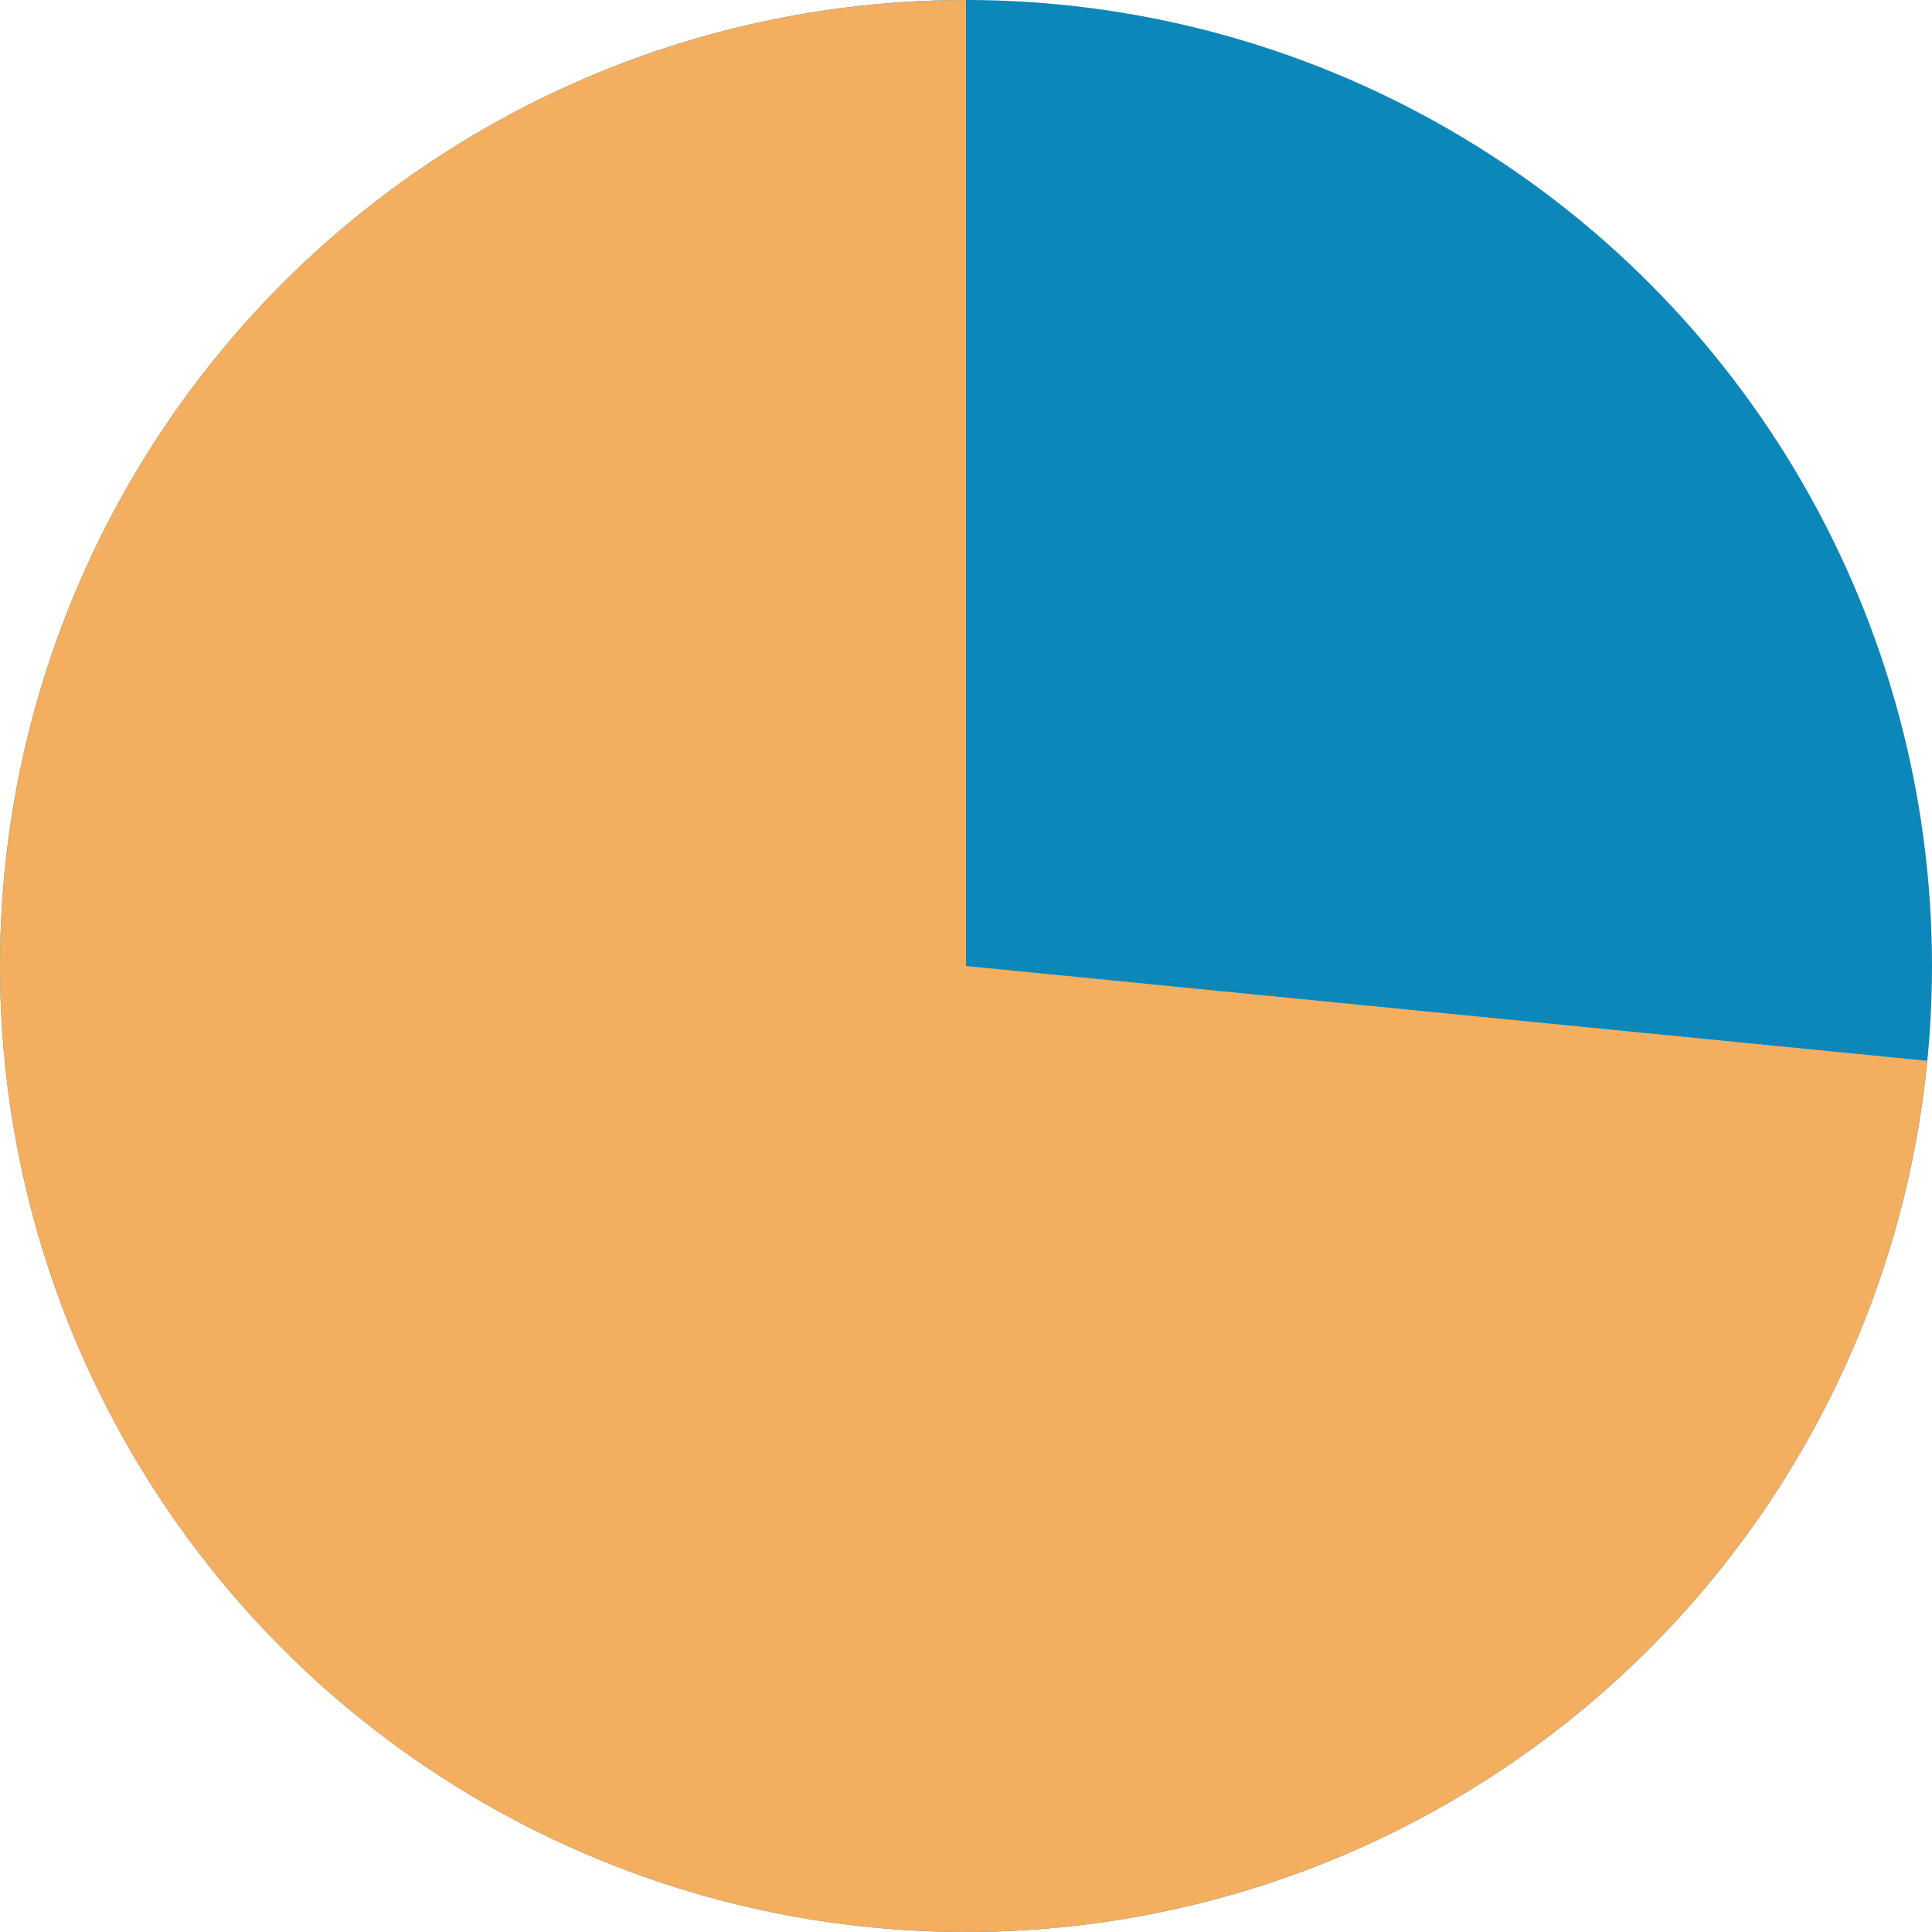 <svg width="178" height="178" viewBox="0 0 178 178" fill="none" xmlns="http://www.w3.org/2000/svg">
<circle cx="89" cy="89" r="89" fill="#0B87BA"/>
<path d="M89 0C71.77 -2.05466e-07 54.91 5.001 40.468 14.397C26.025 23.793 14.62 37.179 7.637 52.93C0.654 68.682 -1.607 86.122 1.129 103.133C3.865 120.145 11.481 135.996 23.051 148.764C34.621 161.531 49.648 170.666 66.309 175.059C82.969 179.452 100.547 178.914 116.908 173.511C133.269 168.108 147.71 158.073 158.478 144.622C169.246 131.171 175.879 114.884 177.57 97.737L89 89V0Z" fill="#F3AE5F"/>
</svg>

